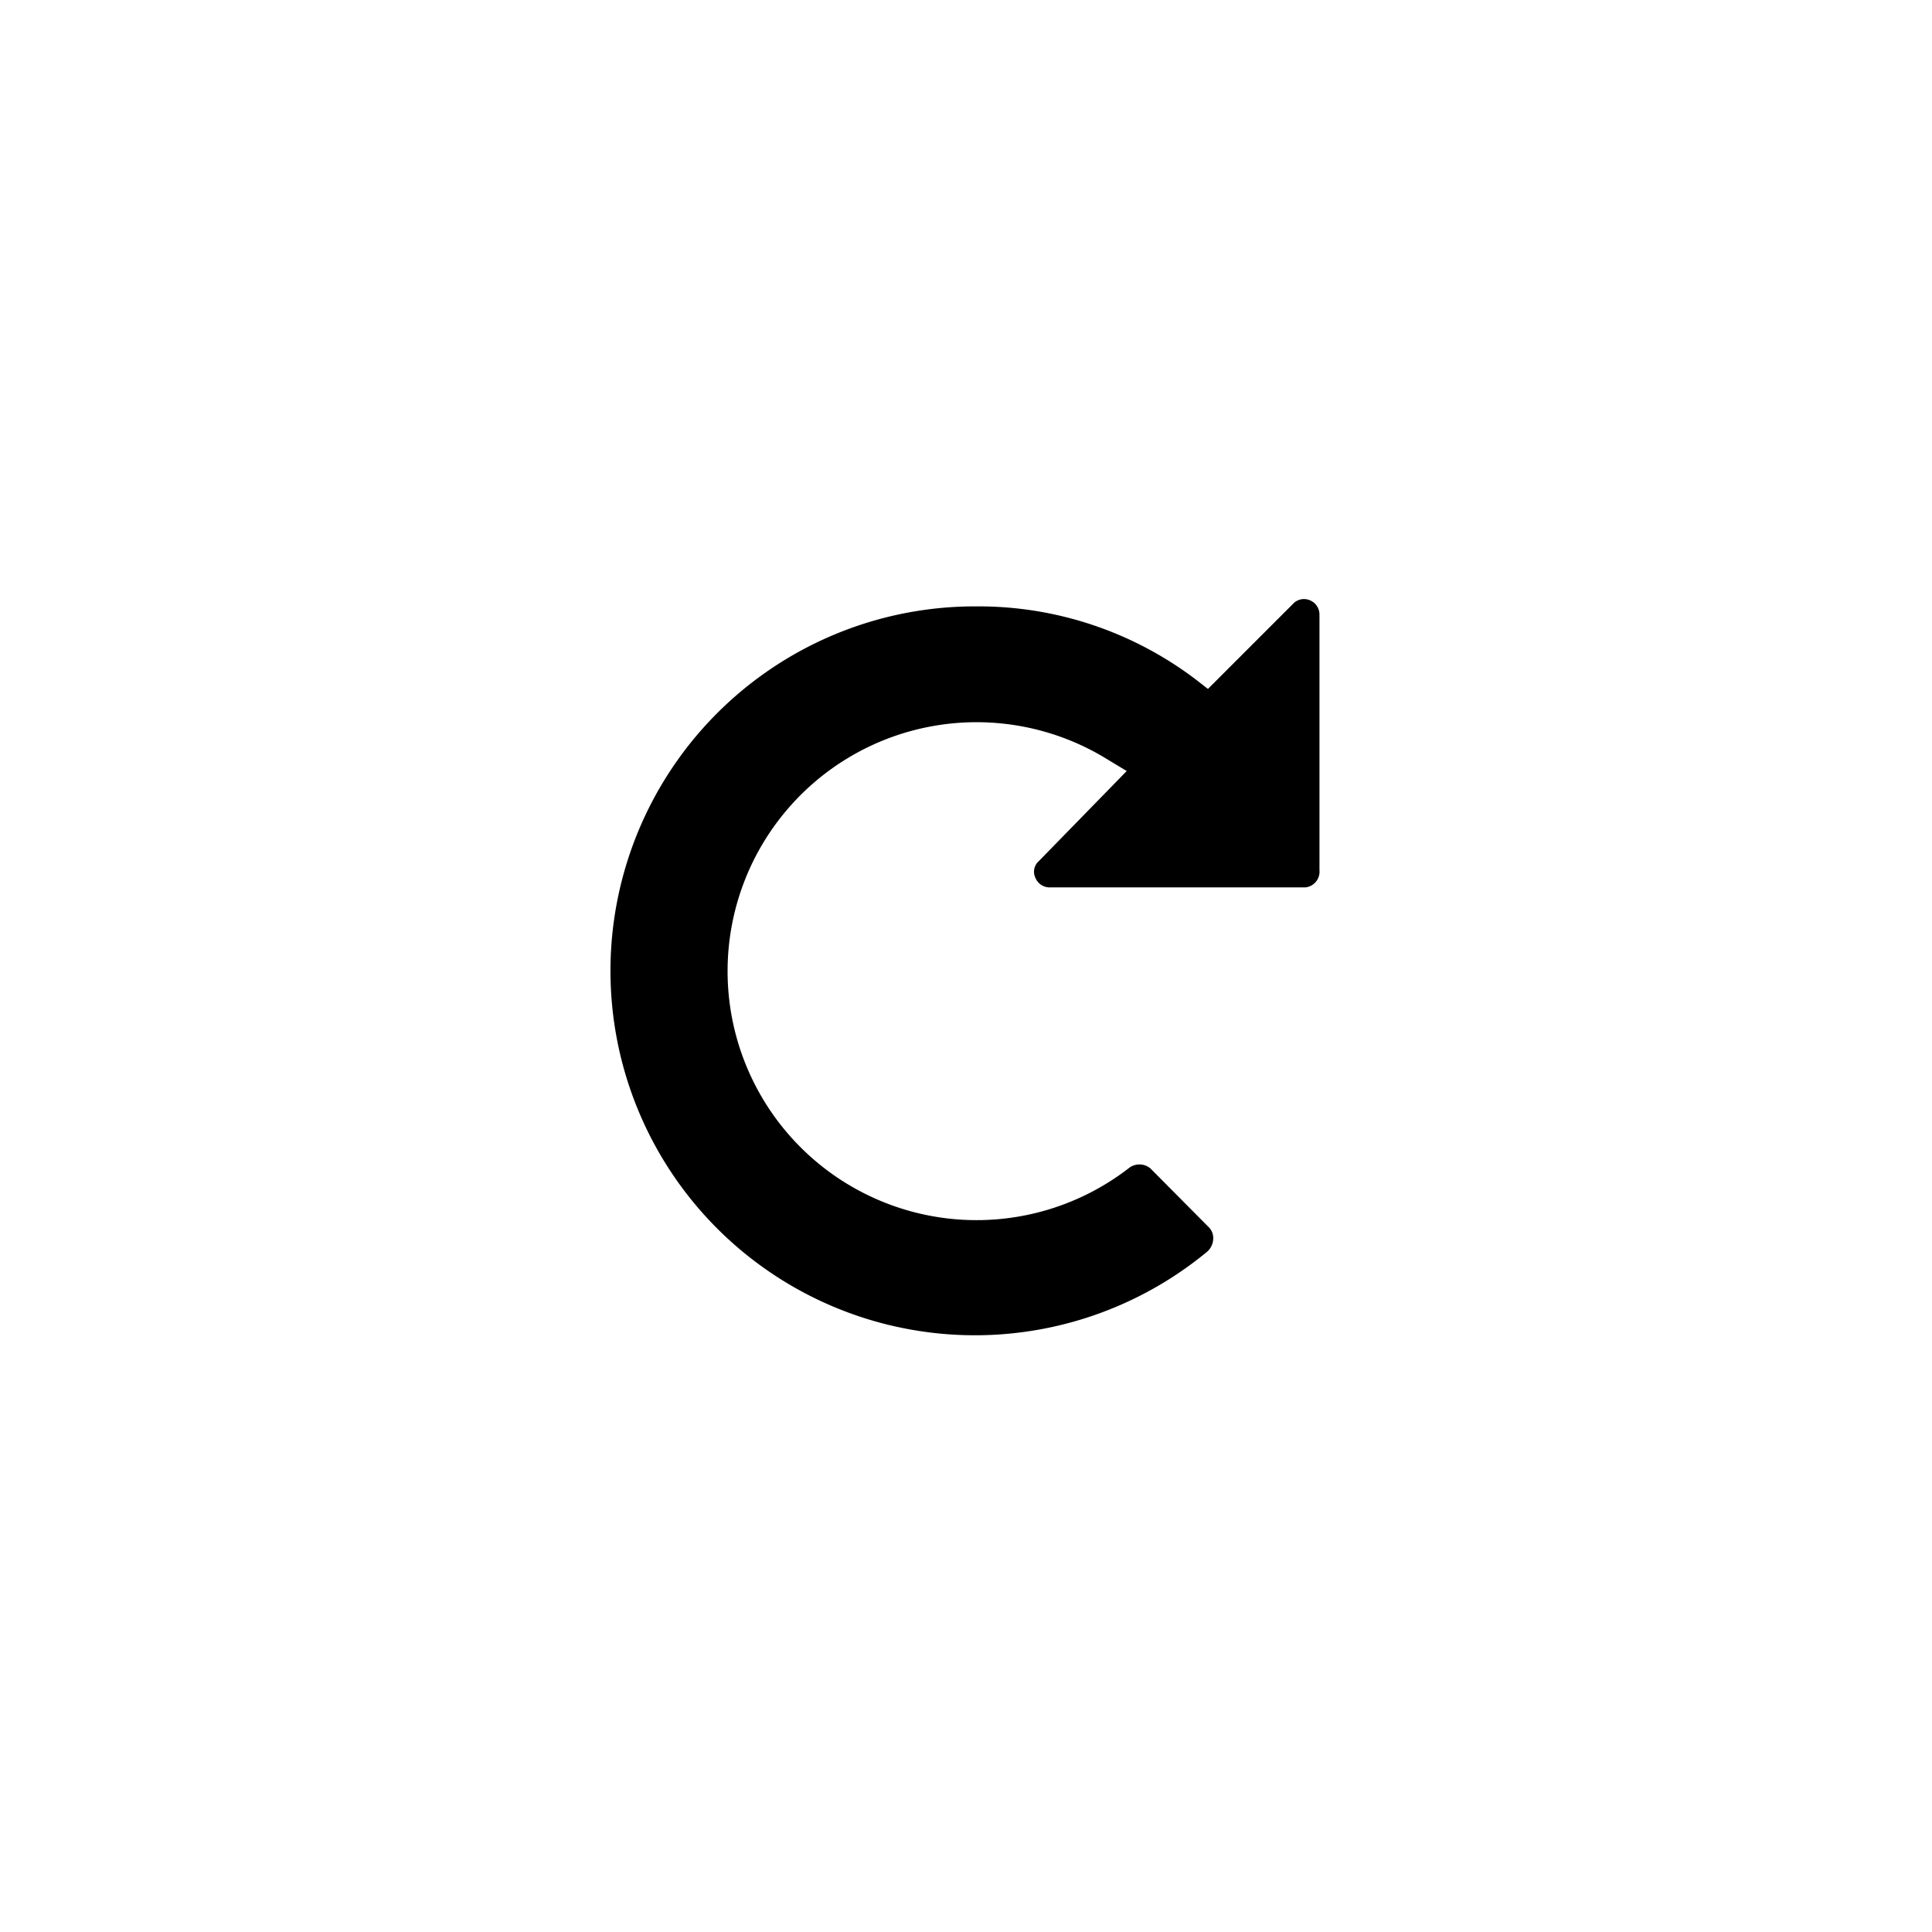 <svg xmlns="http://www.w3.org/2000/svg" viewBox="0 0 44 44"><path class="cls-2" d="M30.05,19.82V14a.35.35,0,0,0-.22-.33h0a.34.34,0,0,0-.38.08l-1.94,1.94-.27-.21a8.18,8.18,0,0,0-5-1.67A8.3,8.3,0,1,0,27.5,28.5a.41.41,0,0,0,.13-.28.35.35,0,0,0-.12-.29L26.2,26.61a.39.39,0,0,0-.5,0,5.67,5.67,0,1,1-.47-9.31l.43.26-2,2.05a.32.32,0,0,0-.08.38.35.35,0,0,0,.33.22h5.82A.36.36,0,0,0,30.05,19.82Z"/></svg>